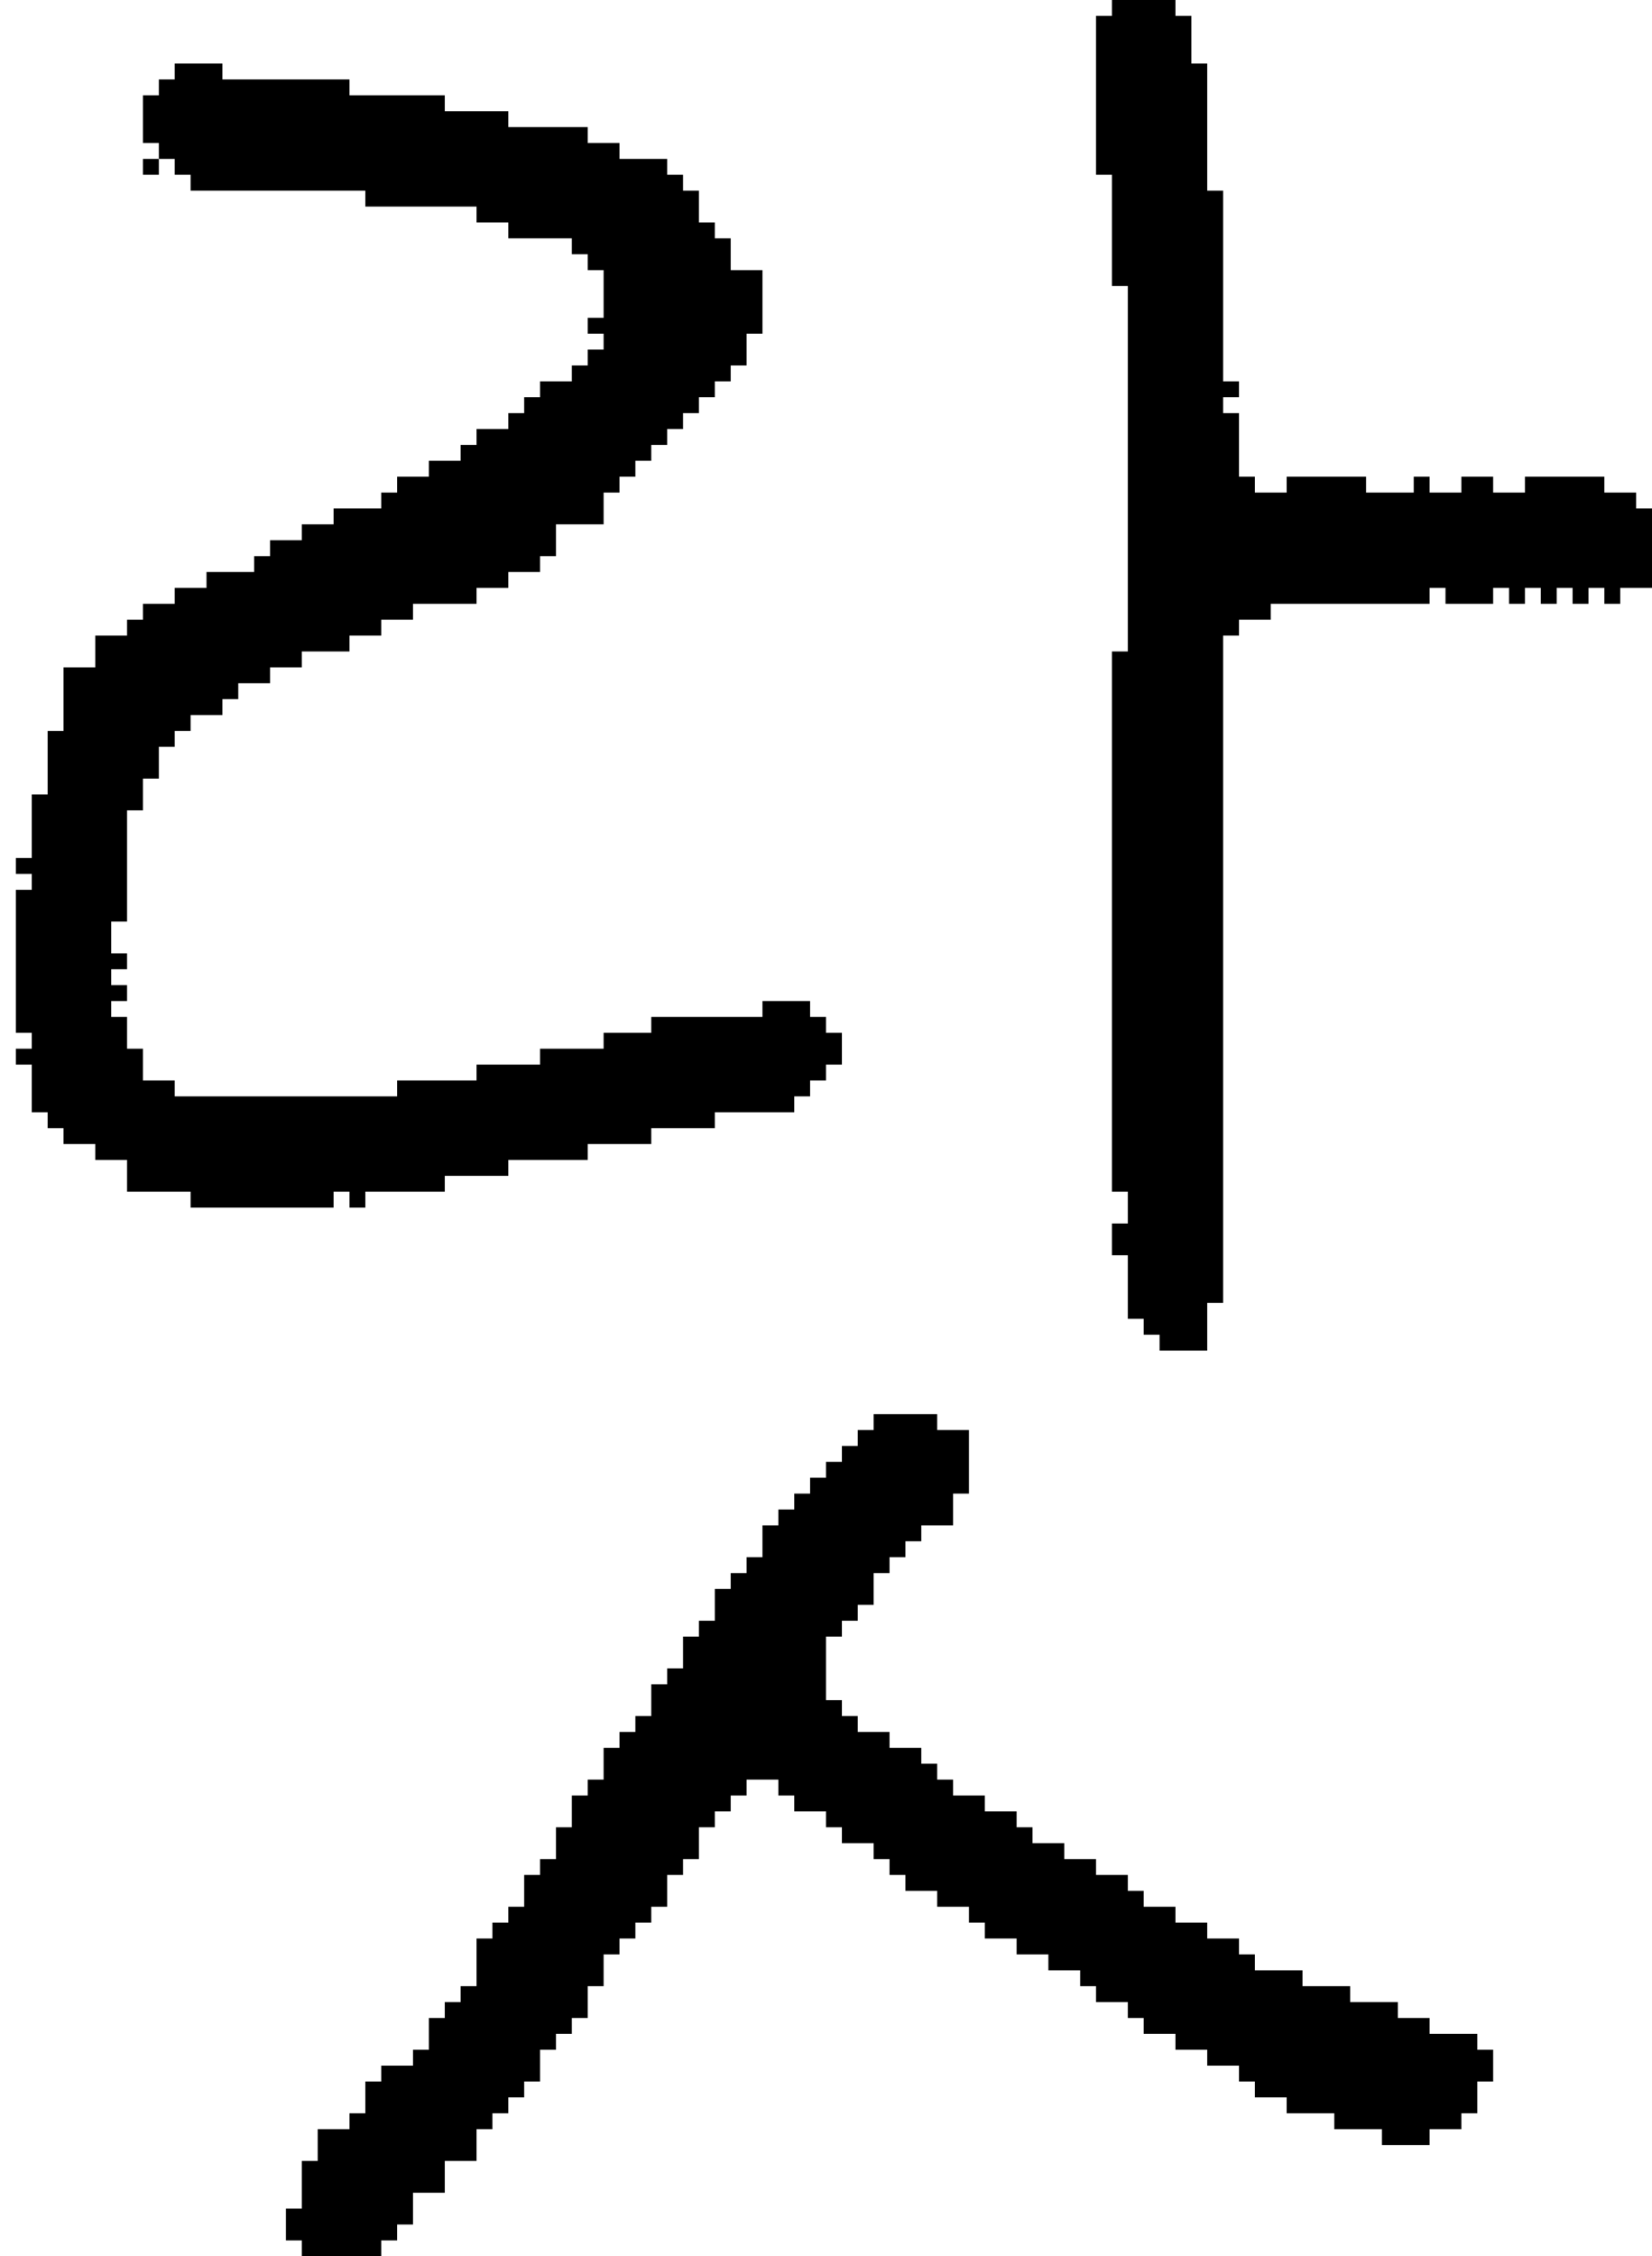 <?xml version="1.0" encoding="UTF-8" standalone="no"?>
<!DOCTYPE svg PUBLIC "-//W3C//DTD SVG 1.1//EN" 
  "http://www.w3.org/Graphics/SVG/1.1/DTD/svg11.dtd">
<svg width="104" height="142"
     xmlns="http://www.w3.org/2000/svg" version="1.1">
 <path d="  M 36,15  L 36,16  L 37,16  L 37,17  L 38,17  L 38,20  L 37,20  L 37,21  L 38,21  L 38,22  L 37,22  L 37,23  L 36,23  L 36,24  L 34,24  L 34,25  L 33,25  L 33,26  L 32,26  L 32,27  L 30,27  L 30,28  L 29,28  L 29,29  L 27,29  L 27,30  L 25,30  L 25,31  L 24,31  L 24,32  L 21,32  L 21,33  L 19,33  L 19,34  L 17,34  L 17,35  L 16,35  L 16,36  L 13,36  L 13,37  L 11,37  L 11,38  L 9,38  L 9,39  L 8,39  L 8,40  L 6,40  L 6,42  L 4,42  L 4,46  L 3,46  L 3,50  L 2,50  L 2,54  L 1,54  L 1,55  L 2,55  L 2,56  L 1,56  L 1,65  L 2,65  L 2,66  L 1,66  L 1,67  L 2,67  L 2,70  L 3,70  L 3,71  L 4,71  L 4,72  L 6,72  L 6,73  L 8,73  L 8,75  L 12,75  L 12,76  L 21,76  L 21,75  L 22,75  L 22,76  L 23,76  L 23,75  L 28,75  L 28,74  L 32,74  L 32,73  L 37,73  L 37,72  L 41,72  L 41,71  L 45,71  L 45,70  L 50,70  L 50,69  L 51,69  L 51,68  L 52,68  L 52,67  L 53,67  L 53,65  L 52,65  L 52,64  L 51,64  L 51,63  L 48,63  L 48,64  L 41,64  L 41,65  L 38,65  L 38,66  L 34,66  L 34,67  L 30,67  L 30,68  L 25,68  L 25,69  L 11,69  L 11,68  L 9,68  L 9,66  L 8,66  L 8,64  L 7,64  L 7,63  L 8,63  L 8,62  L 7,62  L 7,61  L 8,61  L 8,60  L 7,60  L 7,58  L 8,58  L 8,51  L 9,51  L 9,49  L 10,49  L 10,47  L 11,47  L 11,46  L 12,46  L 12,45  L 14,45  L 14,44  L 15,44  L 15,43  L 17,43  L 17,42  L 19,42  L 19,41  L 22,41  L 22,40  L 24,40  L 24,39  L 26,39  L 26,38  L 30,38  L 30,37  L 32,37  L 32,36  L 34,36  L 34,35  L 35,35  L 35,33  L 38,33  L 38,31  L 39,31  L 39,30  L 40,30  L 40,29  L 41,29  L 41,28  L 42,28  L 42,27  L 43,27  L 43,26  L 44,26  L 44,25  L 45,25  L 45,24  L 46,24  L 46,23  L 47,23  L 47,21  L 48,21  L 48,17  L 46,17  L 46,15  L 45,15  L 45,14  L 44,14  L 44,12  L 43,12  L 43,11  L 42,11  L 42,10  L 39,10  L 39,9  L 37,9  L 37,8  L 32,8  L 32,7  L 28,7  L 28,6  L 22,6  L 22,5  L 14,5  L 14,4  L 11,4  L 11,5  L 10,5  L 10,6  L 9,6  L 9,9  L 10,9  L 10,10  L 11,10  L 11,11  L 12,11  L 12,12  L 23,12  L 23,13  L 30,13  L 30,14  L 32,14  L 32,15  Z  " style="fill:rgb(0, 0, 0); fill-opacity:1.000; stroke:none;" />
 <path d="  M 10,11  L 10,10  L 9,10  L 9,11  Z  " style="fill:rgb(0, 0, 0); fill-opacity:1.000; stroke:none;" />
 <path d="  M 46,99  L 46,100  L 45,100  L 45,102  L 44,102  L 44,103  L 43,103  L 43,105  L 42,105  L 42,106  L 41,106  L 41,108  L 40,108  L 40,109  L 39,109  L 39,110  L 38,110  L 38,112  L 37,112  L 37,113  L 36,113  L 36,115  L 35,115  L 35,117  L 34,117  L 34,118  L 33,118  L 33,120  L 32,120  L 32,121  L 31,121  L 31,122  L 30,122  L 30,125  L 29,125  L 29,126  L 28,126  L 28,127  L 27,127  L 27,129  L 26,129  L 26,130  L 24,130  L 24,131  L 23,131  L 23,133  L 22,133  L 22,134  L 20,134  L 20,136  L 19,136  L 19,139  L 18,139  L 18,141  L 19,141  L 19,142  L 24,142  L 24,141  L 25,141  L 25,140  L 26,140  L 26,138  L 28,138  L 28,136  L 30,136  L 30,134  L 31,134  L 31,133  L 32,133  L 32,132  L 33,132  L 33,131  L 34,131  L 34,129  L 35,129  L 35,128  L 36,128  L 36,127  L 37,127  L 37,125  L 38,125  L 38,123  L 39,123  L 39,122  L 40,122  L 40,121  L 41,121  L 41,120  L 42,120  L 42,118  L 43,118  L 43,117  L 44,117  L 44,115  L 45,115  L 45,114  L 46,114  L 46,113  L 47,113  L 47,112  L 49,112  L 49,113  L 50,113  L 50,114  L 52,114  L 52,115  L 53,115  L 53,116  L 55,116  L 55,117  L 56,117  L 56,118  L 57,118  L 57,119  L 59,119  L 59,120  L 61,120  L 61,121  L 62,121  L 62,122  L 64,122  L 64,123  L 66,123  L 66,124  L 68,124  L 68,125  L 69,125  L 69,126  L 71,126  L 71,127  L 72,127  L 72,128  L 74,128  L 74,129  L 76,129  L 76,130  L 78,130  L 78,131  L 79,131  L 79,132  L 81,132  L 81,133  L 84,133  L 84,134  L 87,134  L 87,135  L 90,135  L 90,134  L 92,134  L 92,133  L 93,133  L 93,131  L 94,131  L 94,129  L 93,129  L 93,128  L 90,128  L 90,127  L 88,127  L 88,126  L 85,126  L 85,125  L 82,125  L 82,124  L 79,124  L 79,123  L 78,123  L 78,122  L 76,122  L 76,121  L 74,121  L 74,120  L 72,120  L 72,119  L 71,119  L 71,118  L 69,118  L 69,117  L 67,117  L 67,116  L 65,116  L 65,115  L 64,115  L 64,114  L 62,114  L 62,113  L 60,113  L 60,112  L 59,112  L 59,111  L 58,111  L 58,110  L 56,110  L 56,109  L 54,109  L 54,108  L 53,108  L 53,107  L 52,107  L 52,103  L 53,103  L 53,102  L 54,102  L 54,101  L 55,101  L 55,99  L 56,99  L 56,98  L 57,98  L 57,97  L 58,97  L 58,96  L 60,96  L 60,94  L 61,94  L 61,90  L 59,90  L 59,89  L 55,89  L 55,90  L 54,90  L 54,91  L 53,91  L 53,92  L 52,92  L 52,93  L 51,93  L 51,94  L 50,94  L 50,95  L 49,95  L 49,96  L 48,96  L 48,98  L 47,98  L 47,99  Z  " style="fill:rgb(0, 0, 0); fill-opacity:1.000; stroke:none;" />
 <path d="  M 71,41  L 70,41  L 70,75  L 71,75  L 71,77  L 70,77  L 70,79  L 71,79  L 71,83  L 72,83  L 72,84  L 73,84  L 73,85  L 76,85  L 76,82  L 77,82  L 77,40  L 78,40  L 78,39  L 80,39  L 80,38  L 90,38  L 90,37  L 91,37  L 91,38  L 94,38  L 94,37  L 95,37  L 95,38  L 96,38  L 96,37  L 97,37  L 97,38  L 98,38  L 98,37  L 99,37  L 99,38  L 100,38  L 100,37  L 101,37  L 101,38  L 102,38  L 102,37  L 104,37  L 104,32  L 103,32  L 103,31  L 101,31  L 101,30  L 96,30  L 96,31  L 94,31  L 94,30  L 92,30  L 92,31  L 90,31  L 90,30  L 89,30  L 89,31  L 86,31  L 86,30  L 81,30  L 81,31  L 79,31  L 79,30  L 78,30  L 78,26  L 77,26  L 77,25  L 78,25  L 78,24  L 77,24  L 77,12  L 76,12  L 76,4  L 75,4  L 75,1  L 74,1  L 74,0  L 70,0  L 70,1  L 69,1  L 69,11  L 70,11  L 70,18  L 71,18  Z  " style="fill:rgb(0, 0, 0); fill-opacity:1.000; stroke:none;" />
</svg>
